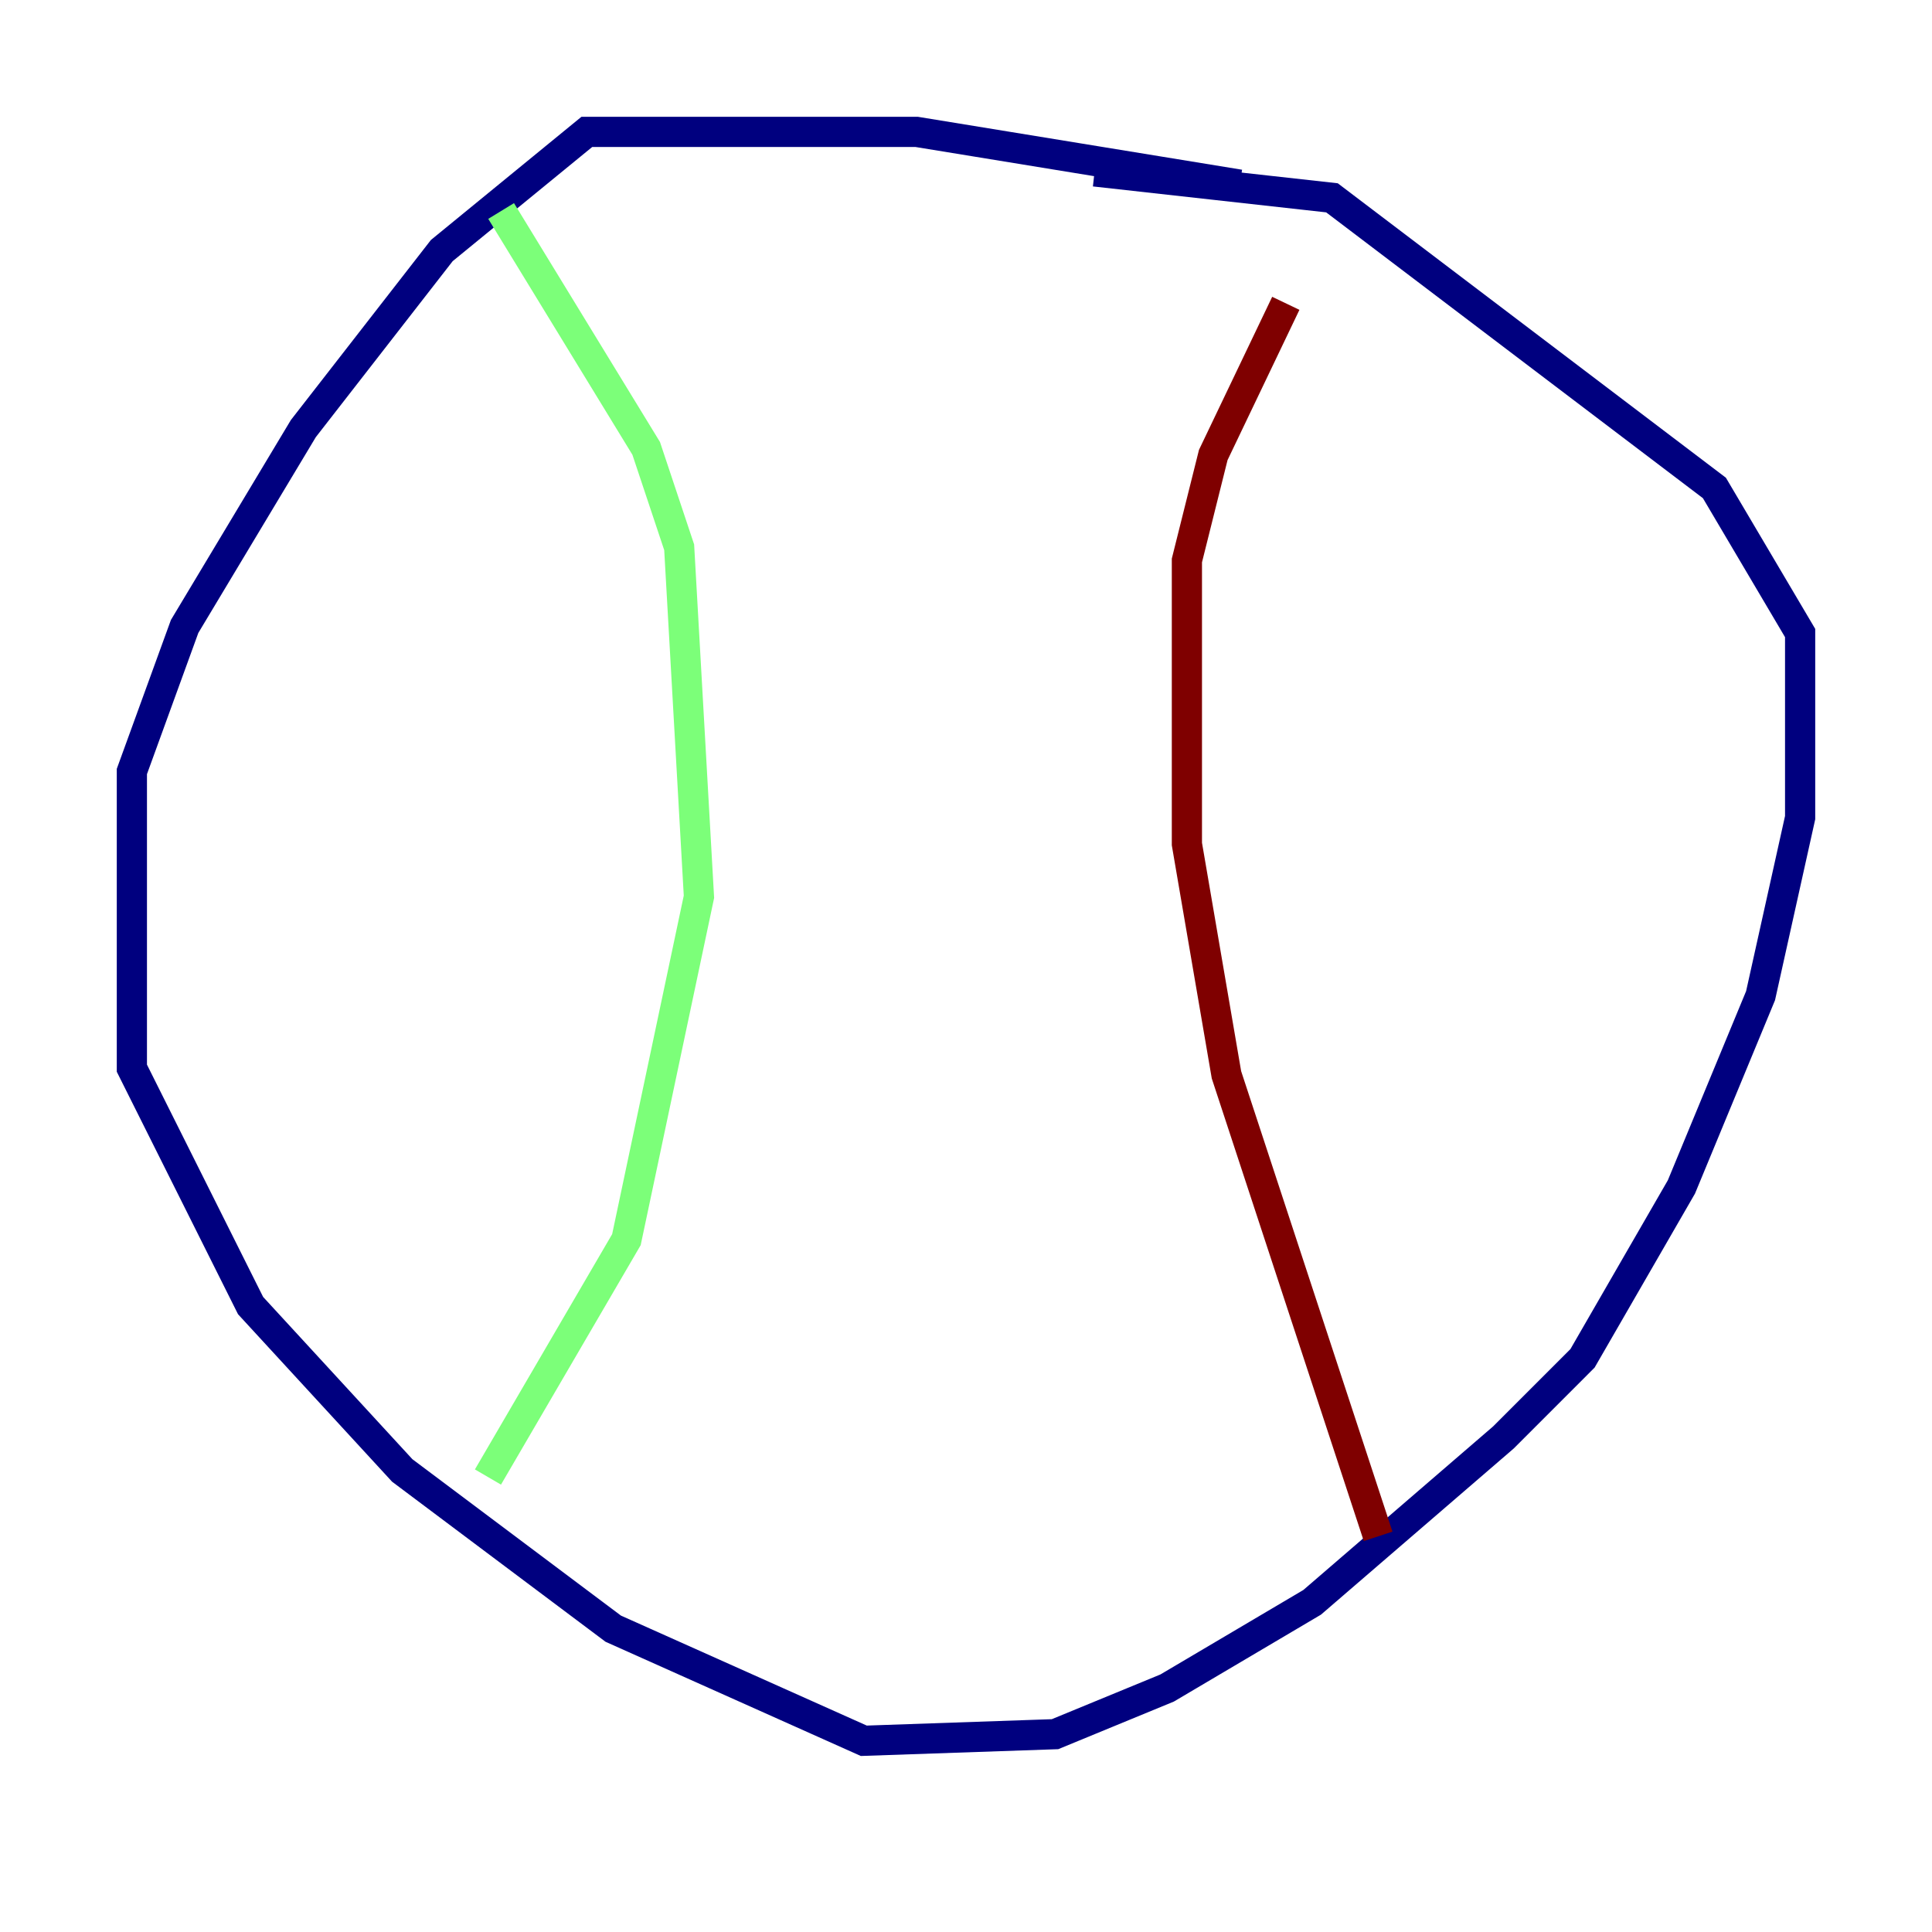 <?xml version="1.0" encoding="utf-8" ?>
<svg baseProfile="tiny" height="128" version="1.2" viewBox="0,0,128,128" width="128" xmlns="http://www.w3.org/2000/svg" xmlns:ev="http://www.w3.org/2001/xml-events" xmlns:xlink="http://www.w3.org/1999/xlink"><defs /><polyline fill="none" points="82.13,12.232 60.724,8.737 38.88,8.737 29.27,16.601 20.096,28.396 12.232,41.502 8.737,51.113 8.737,70.771 16.601,86.498 26.648,97.42 40.628,107.904 57.229,115.331 69.898,114.894 77.324,111.836 86.935,106.157 99.604,95.236 104.846,89.993 111.399,78.635 116.642,65.966 119.263,54.171 119.263,41.939 113.584,32.328 88.246,13.106 72.519,11.358" stroke="#00007f" stroke-width="2" /><polyline fill="none" points="33.201,13.979 42.812,29.706 44.997,36.259 46.307,59.413 41.502,82.13 32.328,97.857" stroke="#7cff79" stroke-width="2" /><polyline fill="none" points="91.304,101.788 81.256,71.208 78.635,55.918 78.635,37.133 80.382,30.143 85.188,20.096" stroke="#7f0000" stroke-width="2" /></svg>